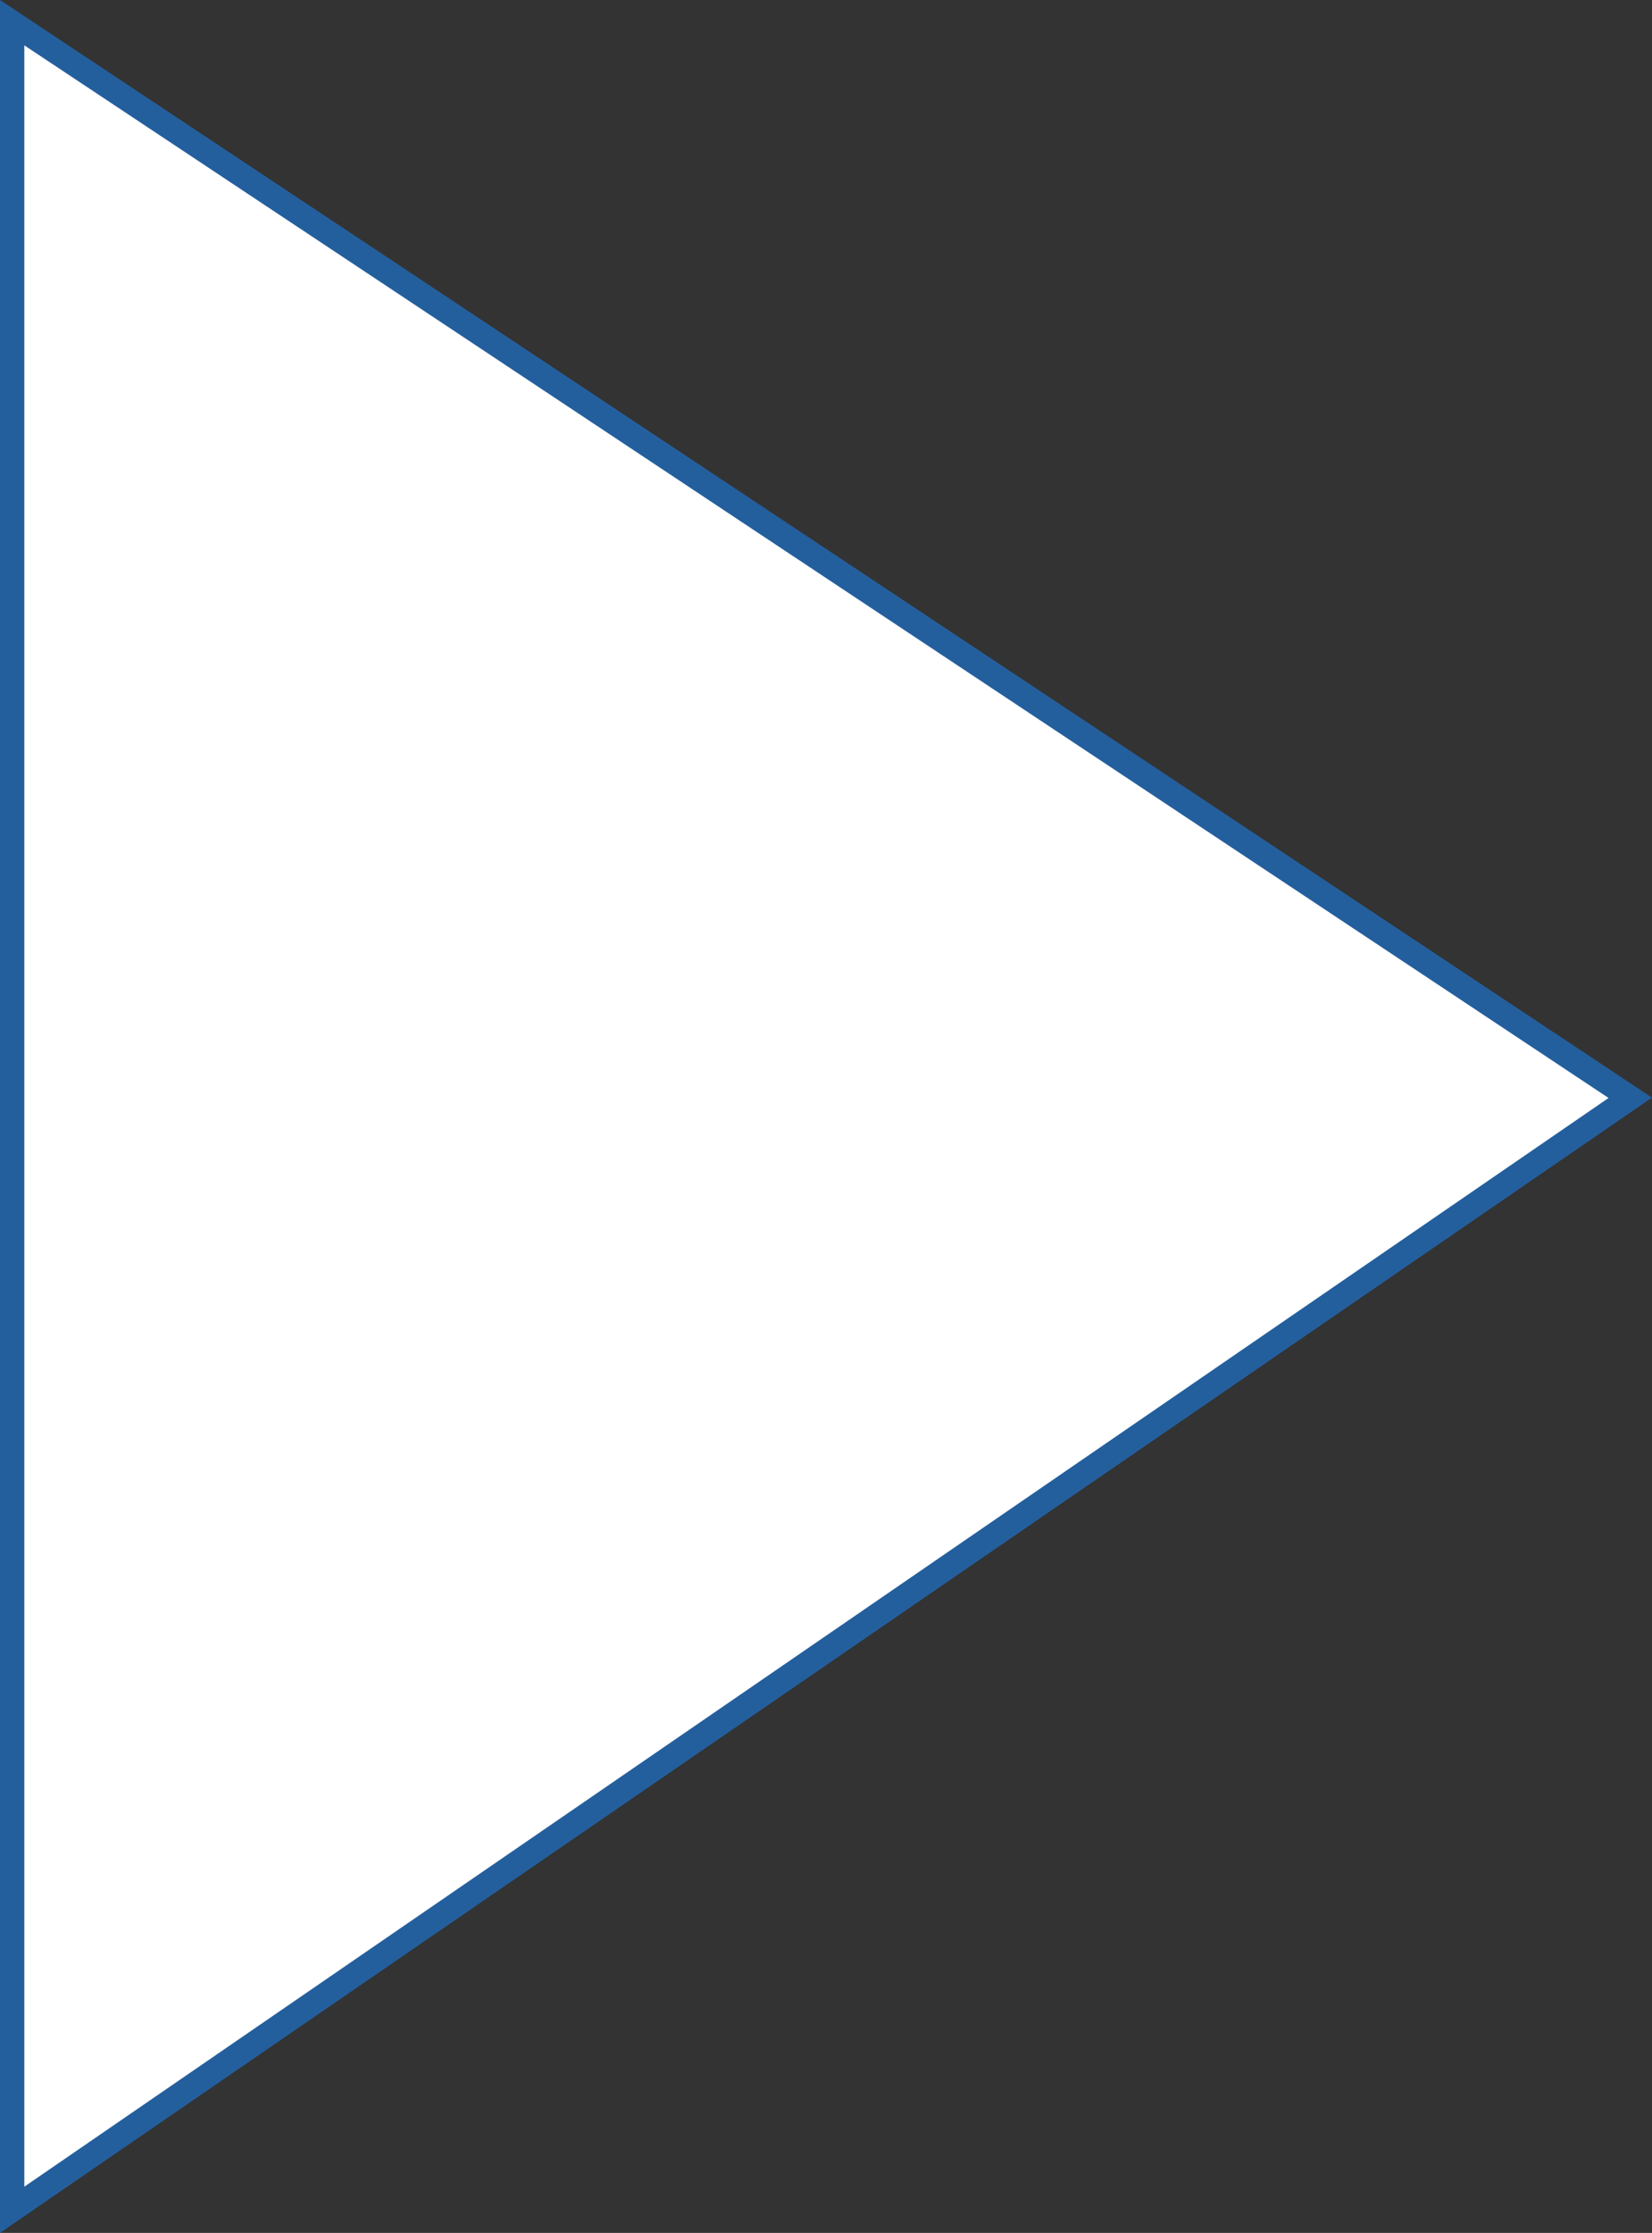 <?xml version="1.0" encoding="utf-8"?>
<!-- Generator: Adobe Illustrator 15.0.0, SVG Export Plug-In . SVG Version: 6.00 Build 0)  -->
<!DOCTYPE svg PUBLIC "-//W3C//DTD SVG 1.1//EN" "http://www.w3.org/Graphics/SVG/1.1/DTD/svg11.dtd">
<svg version="1.1" id="Layer_1" xmlns="http://www.w3.org/2000/svg" xmlns:xlink="http://www.w3.org/1999/xlink" x="0px" y="0px"
	 width="67.971px" height="91.811px" viewBox="0 0 67.971 91.811" enable-background="new 0 0 67.971 91.811" xml:space="preserve">
<rect x="0" y="0" width="67.971" height="91.811" fill="#333333" stroke="none"/>
<polygon fill="#FFFFFF" stroke="#245F9D" stroke-miterlimit="10" points="0.5,0.932 67.077,45.139 0.5,90.861 "/>
</svg>

